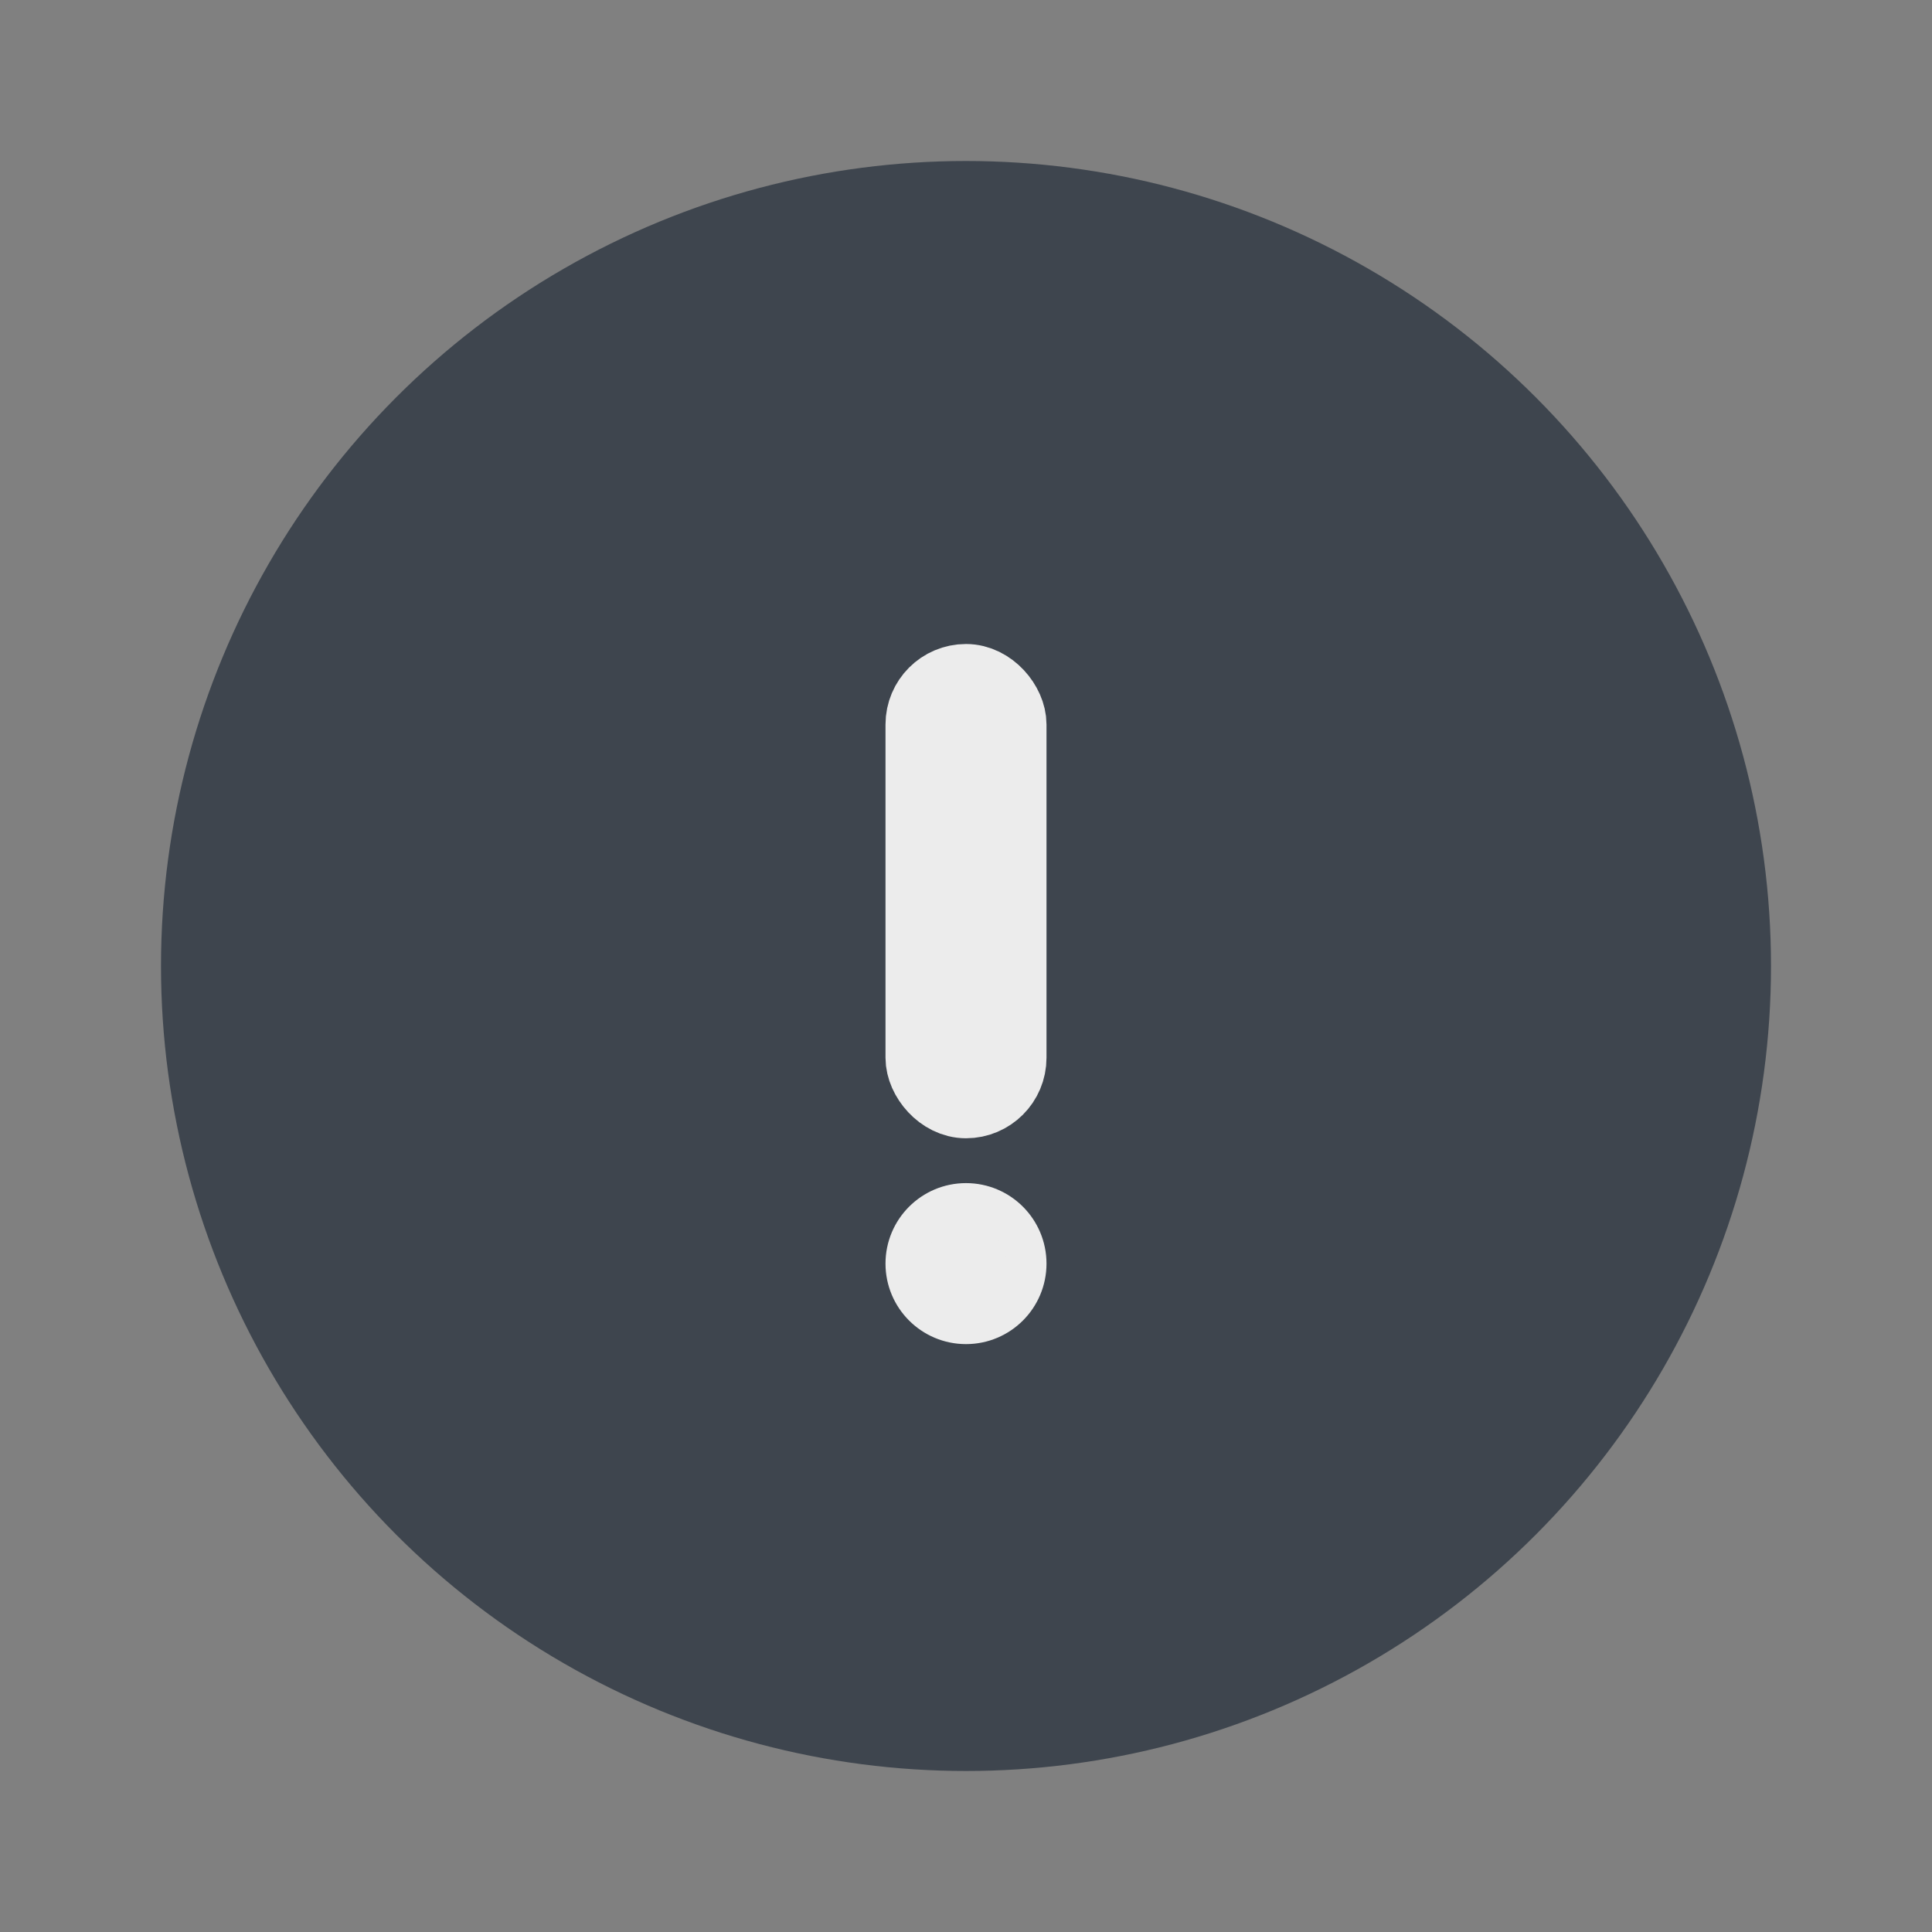 <svg width="24" height="24" viewBox="0 0 24 24" fill="none" xmlns="http://www.w3.org/2000/svg">
<rect x="0" y="0" width="24" height="24" fill="#808080" stroke="none"/>
<circle cx="12" cy="12" r="9.25" fill="#3E454E" stroke="#3E454E" stroke-width="1.5"/>
<circle cx="12" cy="15.697" r="0.75" fill="#ECECEC" stroke="#ECECEC" stroke-width="0.5"/>
<rect x="11.5" y="8.5" width="1" height="5.14" rx="0.5" fill="#ECECEC" stroke="#ECECEC"/>
</svg>
